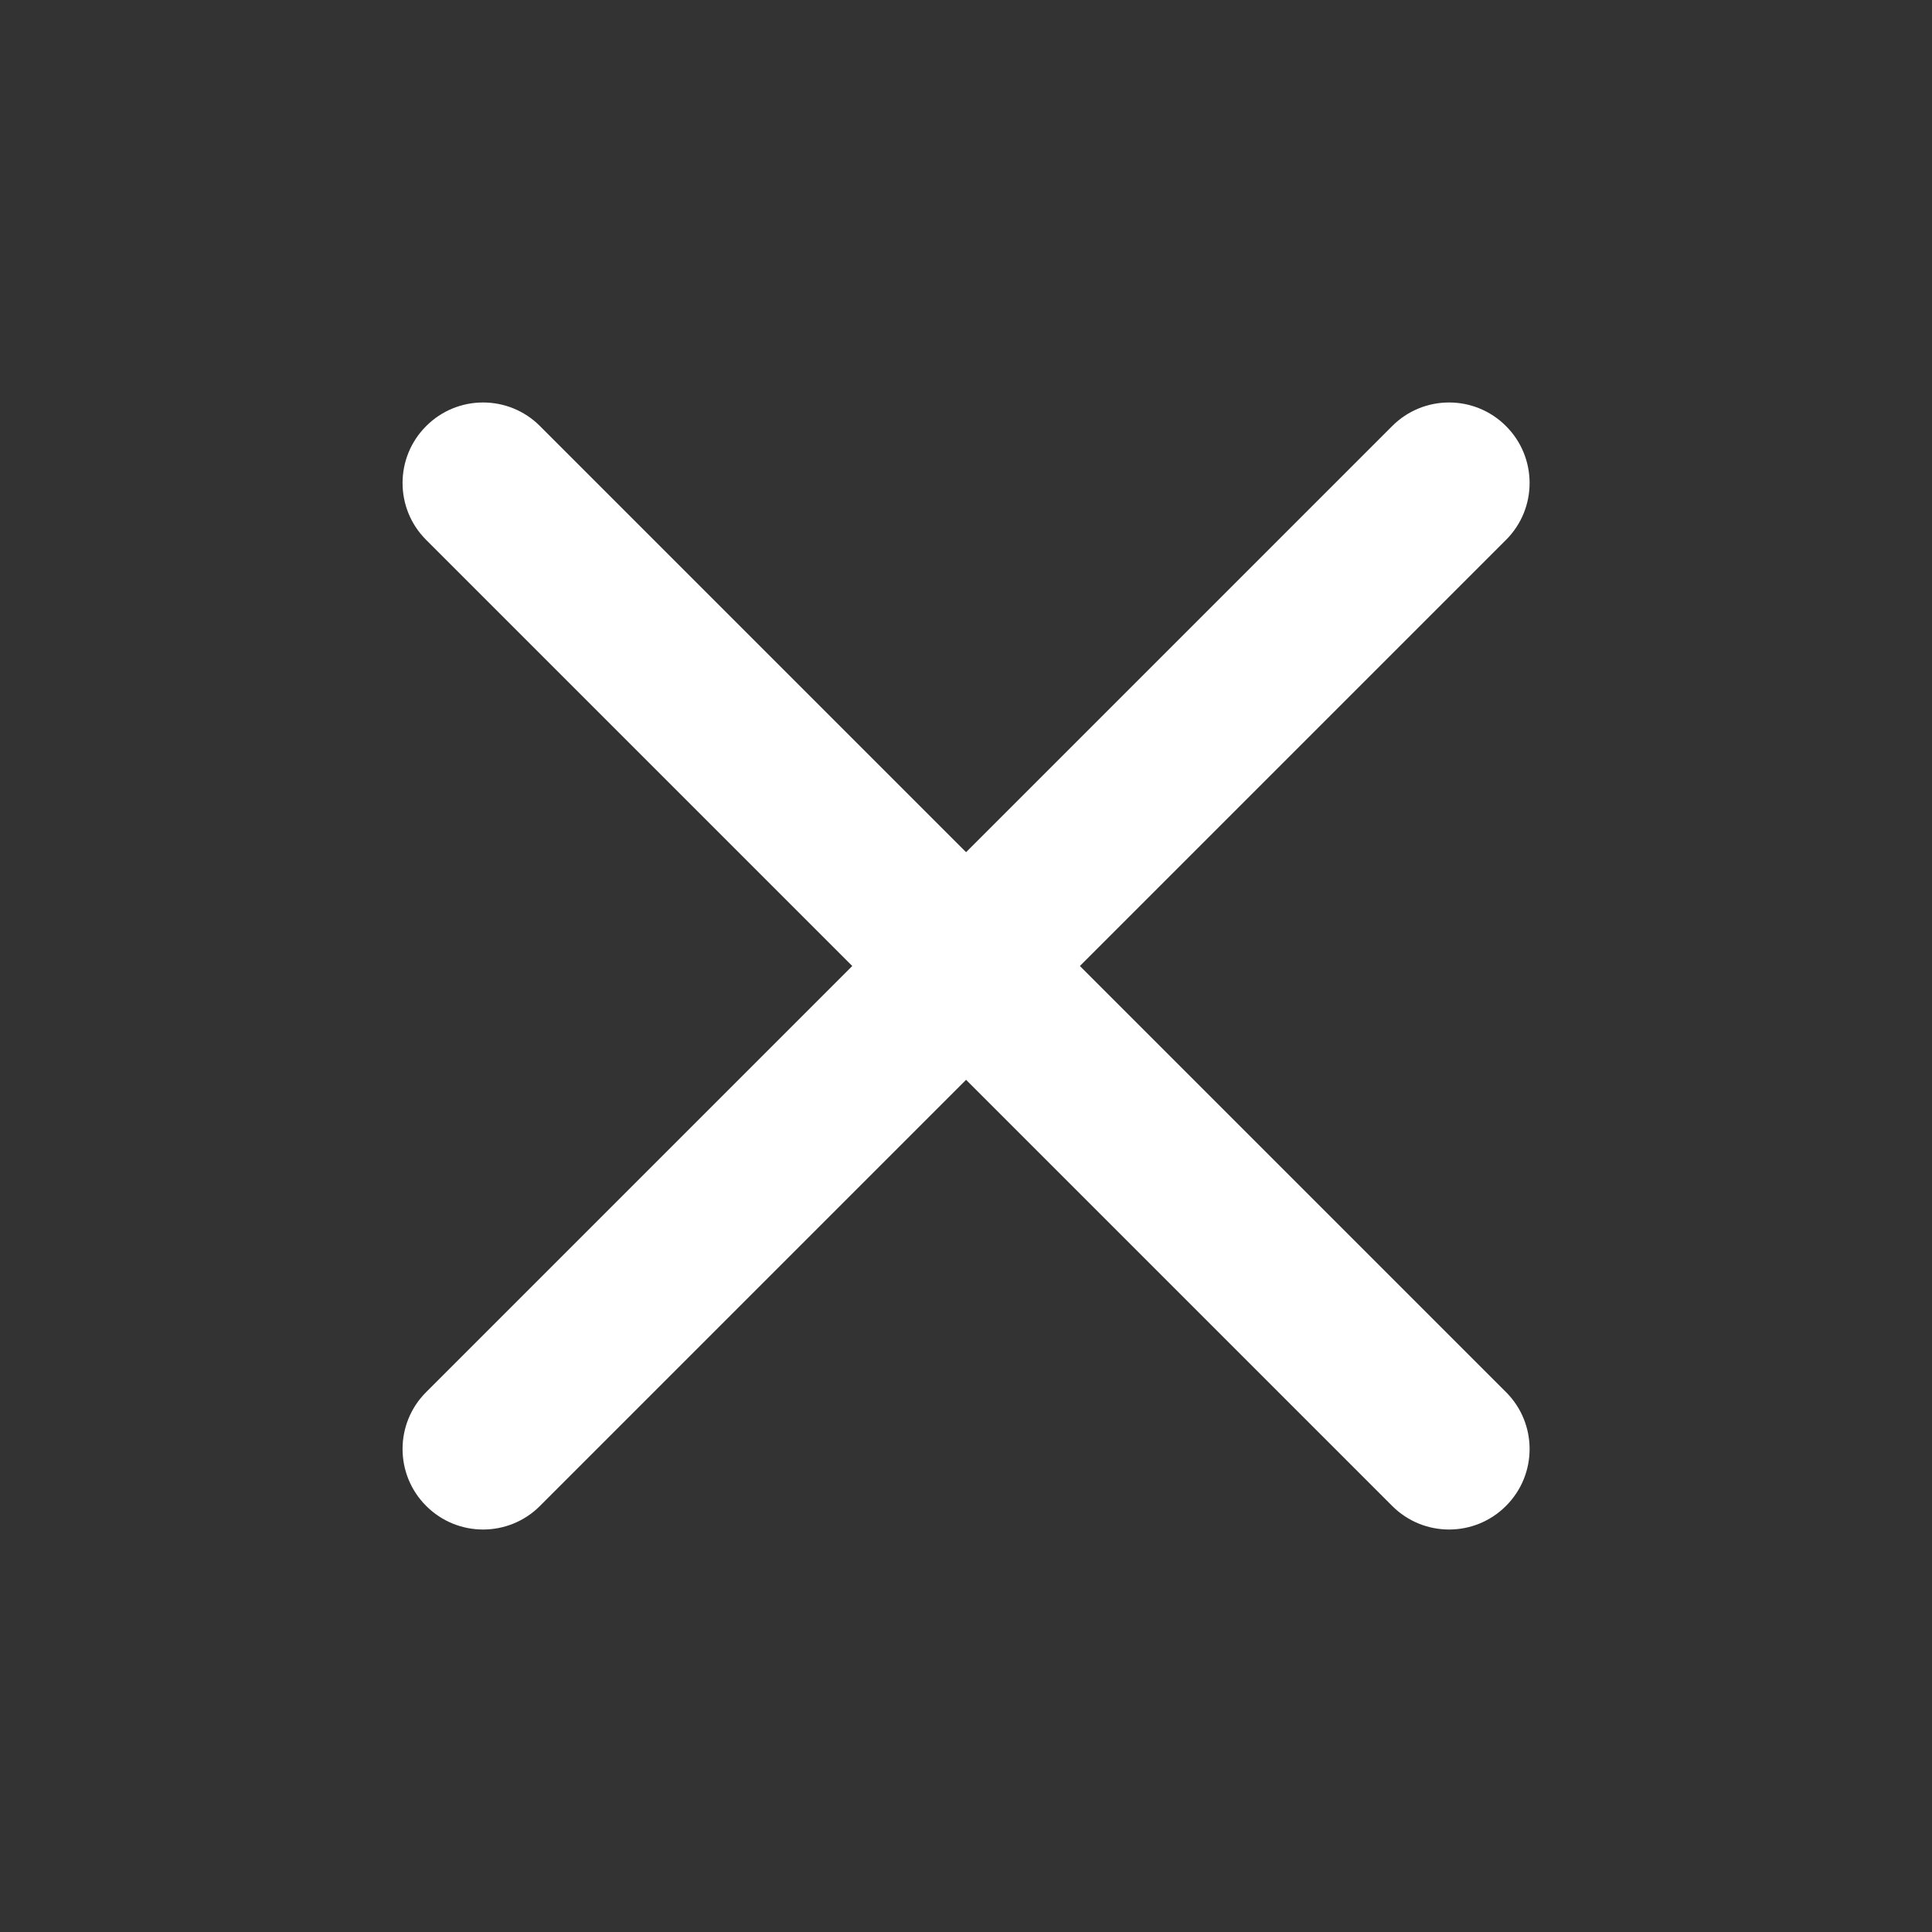 <svg width="24" height="24" viewBox="0 0 24 24" fill="none" xmlns="http://www.w3.org/2000/svg">
<rect x="0" y="0" width="24" height="24" fill="#333333" stroke="none"/>
<path fill-rule="evenodd" clip-rule="evenodd" d="M18.708 5.293C19.099 5.683 19.099 6.317 18.708 6.707L6.708 18.707C6.318 19.098 5.684 19.098 5.294 18.707C4.903 18.317 4.903 17.683 5.294 17.293L17.294 5.293C17.684 4.902 18.318 4.902 18.708 5.293Z" fill="white"/>
<path fill-rule="evenodd" clip-rule="evenodd" d="M5.294 5.293C5.684 4.902 6.318 4.902 6.708 5.293L18.708 17.293C19.099 17.683 19.099 18.317 18.708 18.707C18.318 19.098 17.684 19.098 17.294 18.707L5.294 6.707C4.903 6.317 4.903 5.683 5.294 5.293Z" fill="white"/>
</svg>
